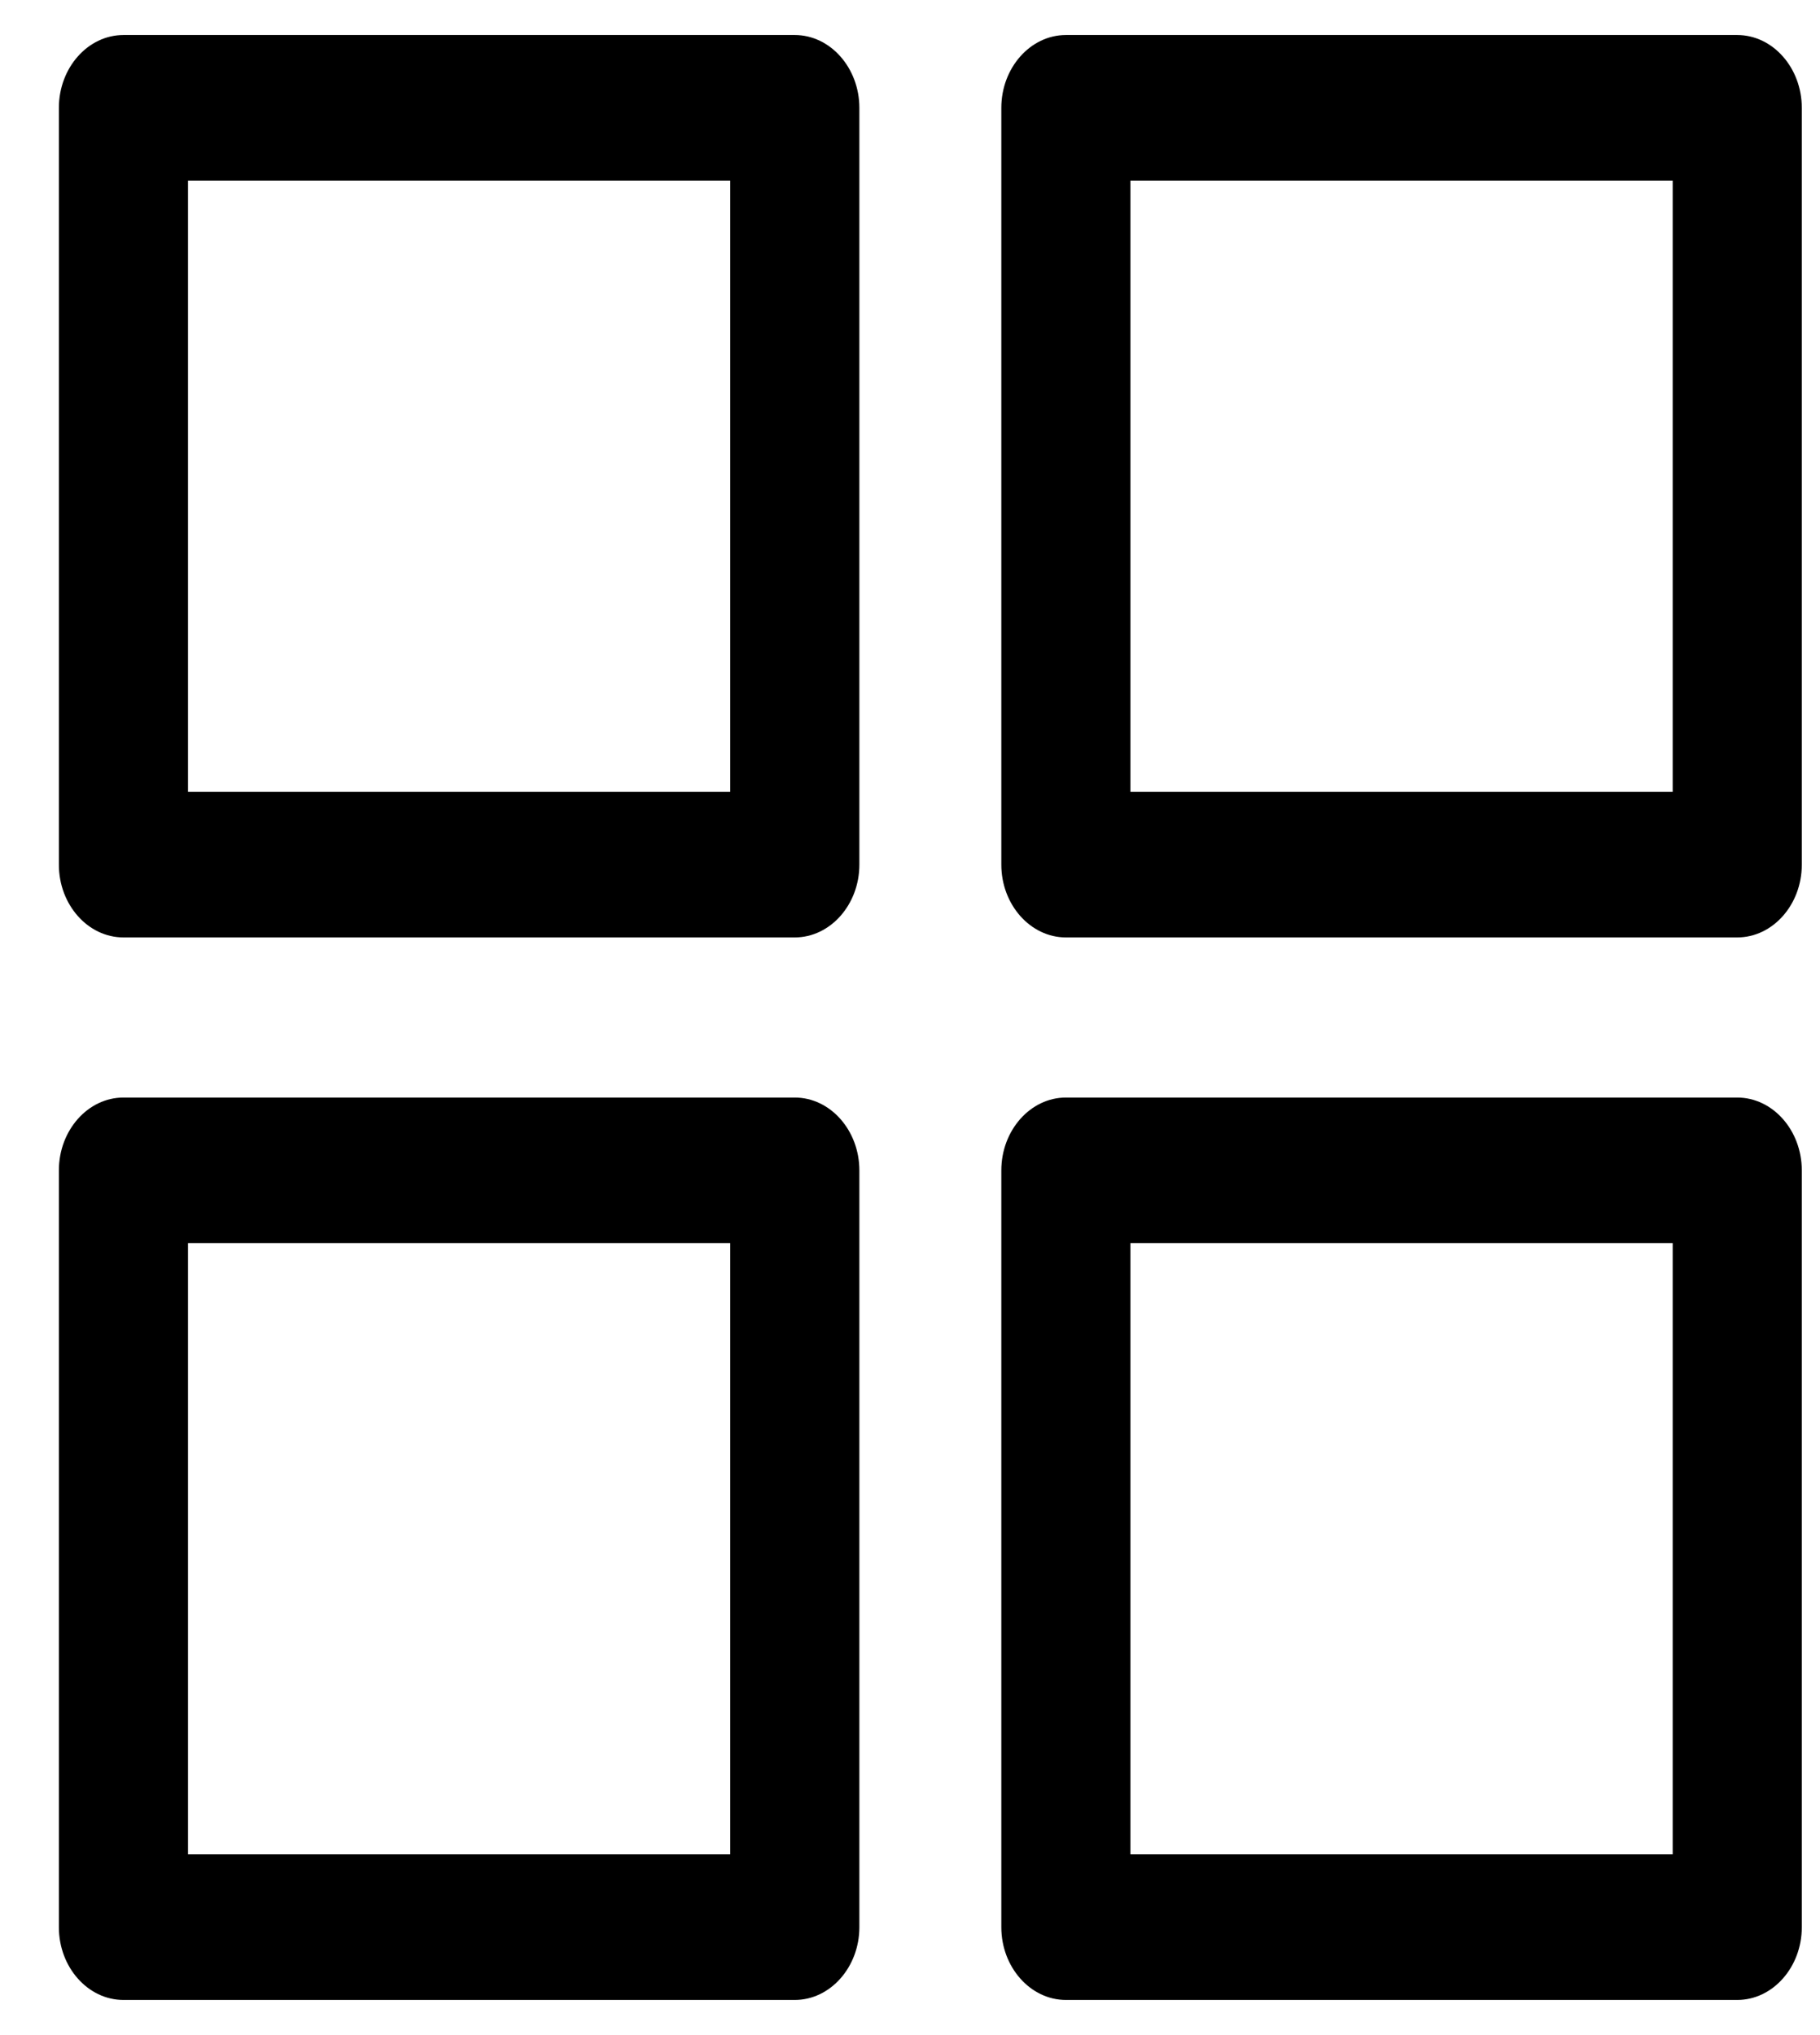 <svg width="17" height="19" viewBox="0 0 17 19" fill="none" xmlns="http://www.w3.org/2000/svg">
<path d="M7.424 0.327H1.153C0.821 0.327 0.55 0.633 0.55 1.007V8.073C0.55 8.446 0.821 8.752 1.153 8.752H7.424C7.755 8.752 8.027 8.446 8.027 8.073V1.007C8.027 0.633 7.755 0.327 7.424 0.327ZM6.821 7.393H1.756V1.686H6.821V7.393Z" fill="black"/>
<path d="M16.227 0.327H9.956C9.625 0.327 9.353 0.633 9.353 1.007V8.073C9.353 8.446 9.625 8.752 9.956 8.752H16.227C16.559 8.752 16.83 8.446 16.83 8.073V1.007C16.83 0.633 16.559 0.327 16.227 0.327ZM15.624 7.393H10.559V1.686H15.624V7.393Z" fill="black"/>
<path d="M7.424 10.247H1.153C0.821 10.247 0.55 10.553 0.55 10.927V17.993C0.55 18.366 0.821 18.672 1.153 18.672H7.424C7.755 18.672 8.027 18.366 8.027 17.993V10.927C8.027 10.553 7.755 10.247 7.424 10.247ZM6.821 17.313H1.756V11.606H6.821V17.313Z" fill="black"/>
<path d="M16.227 10.247H9.956C9.625 10.247 9.353 10.553 9.353 10.927V17.993C9.353 18.366 9.625 18.672 9.956 18.672H16.227C16.559 18.672 16.83 18.366 16.83 17.993V10.927C16.83 10.553 16.559 10.247 16.227 10.247ZM15.624 17.313H10.559V11.606H15.624V17.313Z" fill="black"/>
</svg>
